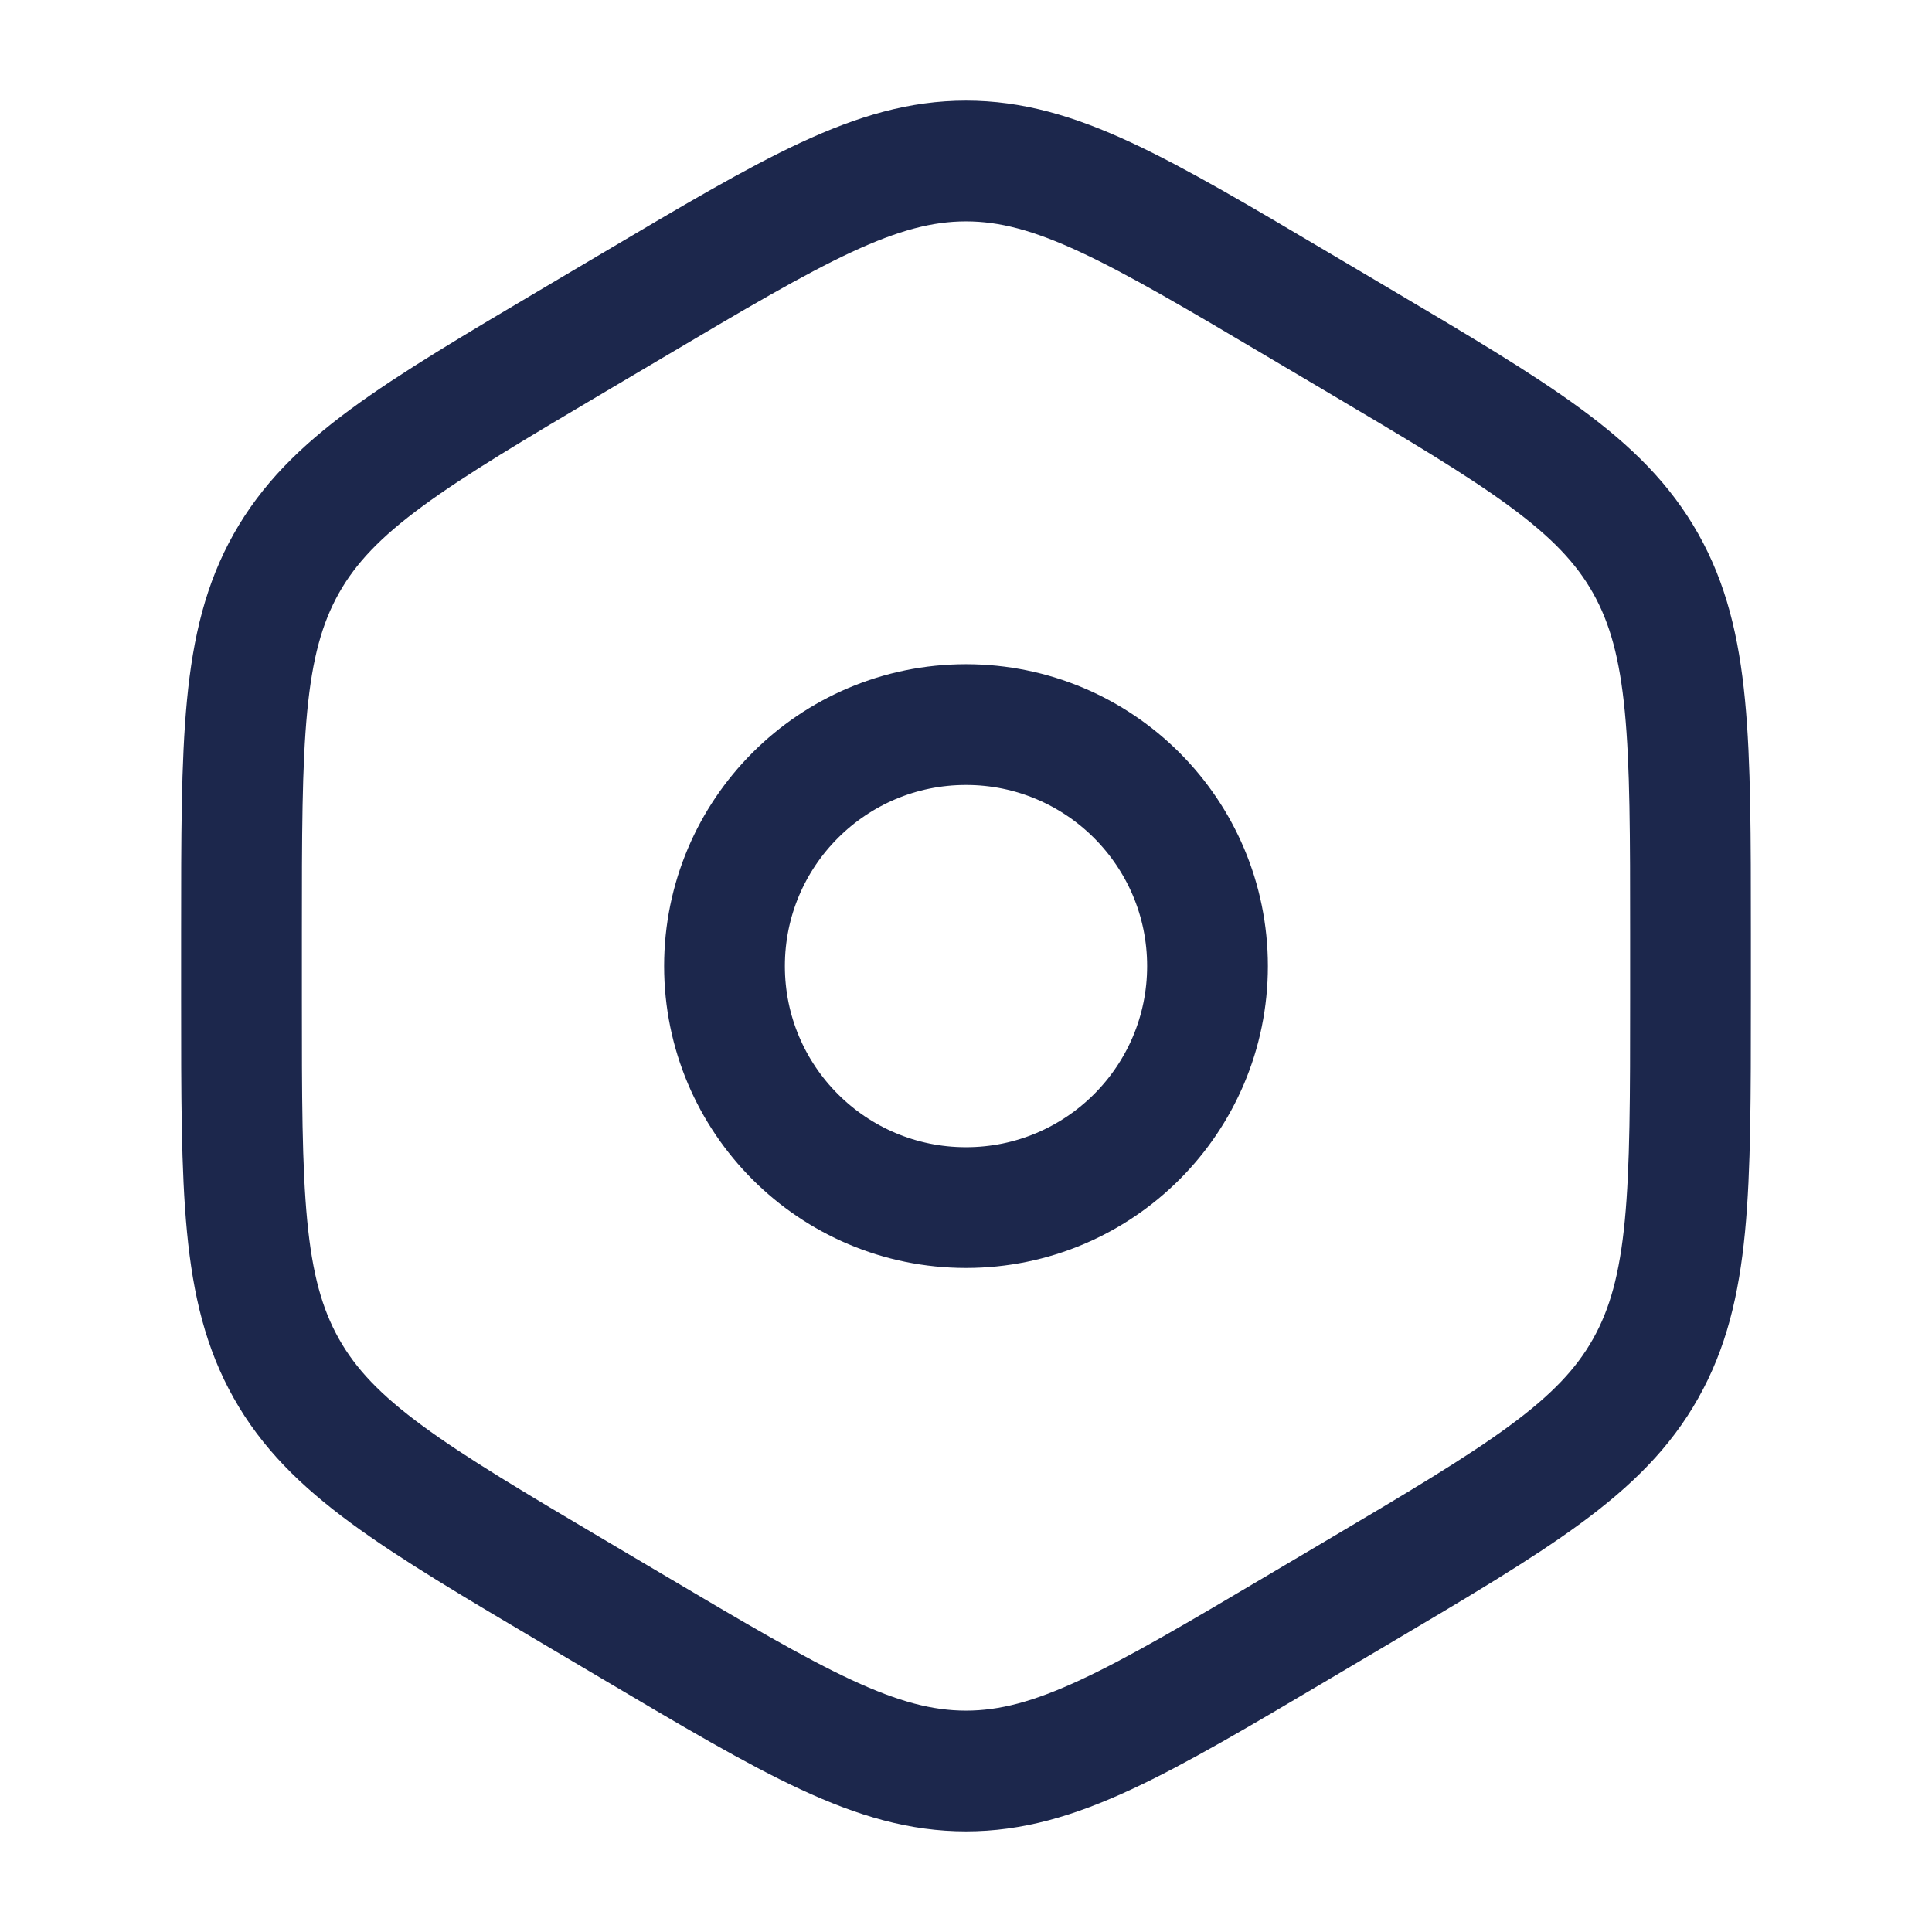 <svg width="24" height="24" viewBox="0 0 24 24" fill="none" xmlns="http://www.w3.org/2000/svg">
<path d="M7.843 3.803C9.872 2.601 10.886 2 12 2C13.114 2 14.128 2.601 16.157 3.803L16.843 4.209C18.872 5.41 19.886 6.011 20.443 7C21 7.99 21 9.191 21 11.594V12.407C21 14.81 21 16.011 20.443 17C19.886 17.99 18.872 18.591 16.843 19.792L16.157 20.198C14.128 21.4 13.114 22 12 22C10.886 22 9.872 21.4 7.843 20.198L7.157 19.792C5.128 18.591 4.114 17.99 3.557 17C3 16.011 3 14.81 3 12.407V11.594C3 9.191 3 7.99 3.557 7C4.114 6.011 5.128 5.41 7.157 4.209L7.843 3.803Z" stroke="#1C274C" stroke-width="1.5"/>
<circle cx="12" cy="12.001" r="3" stroke="#1C274C" stroke-width="1.5"/>
</svg>
